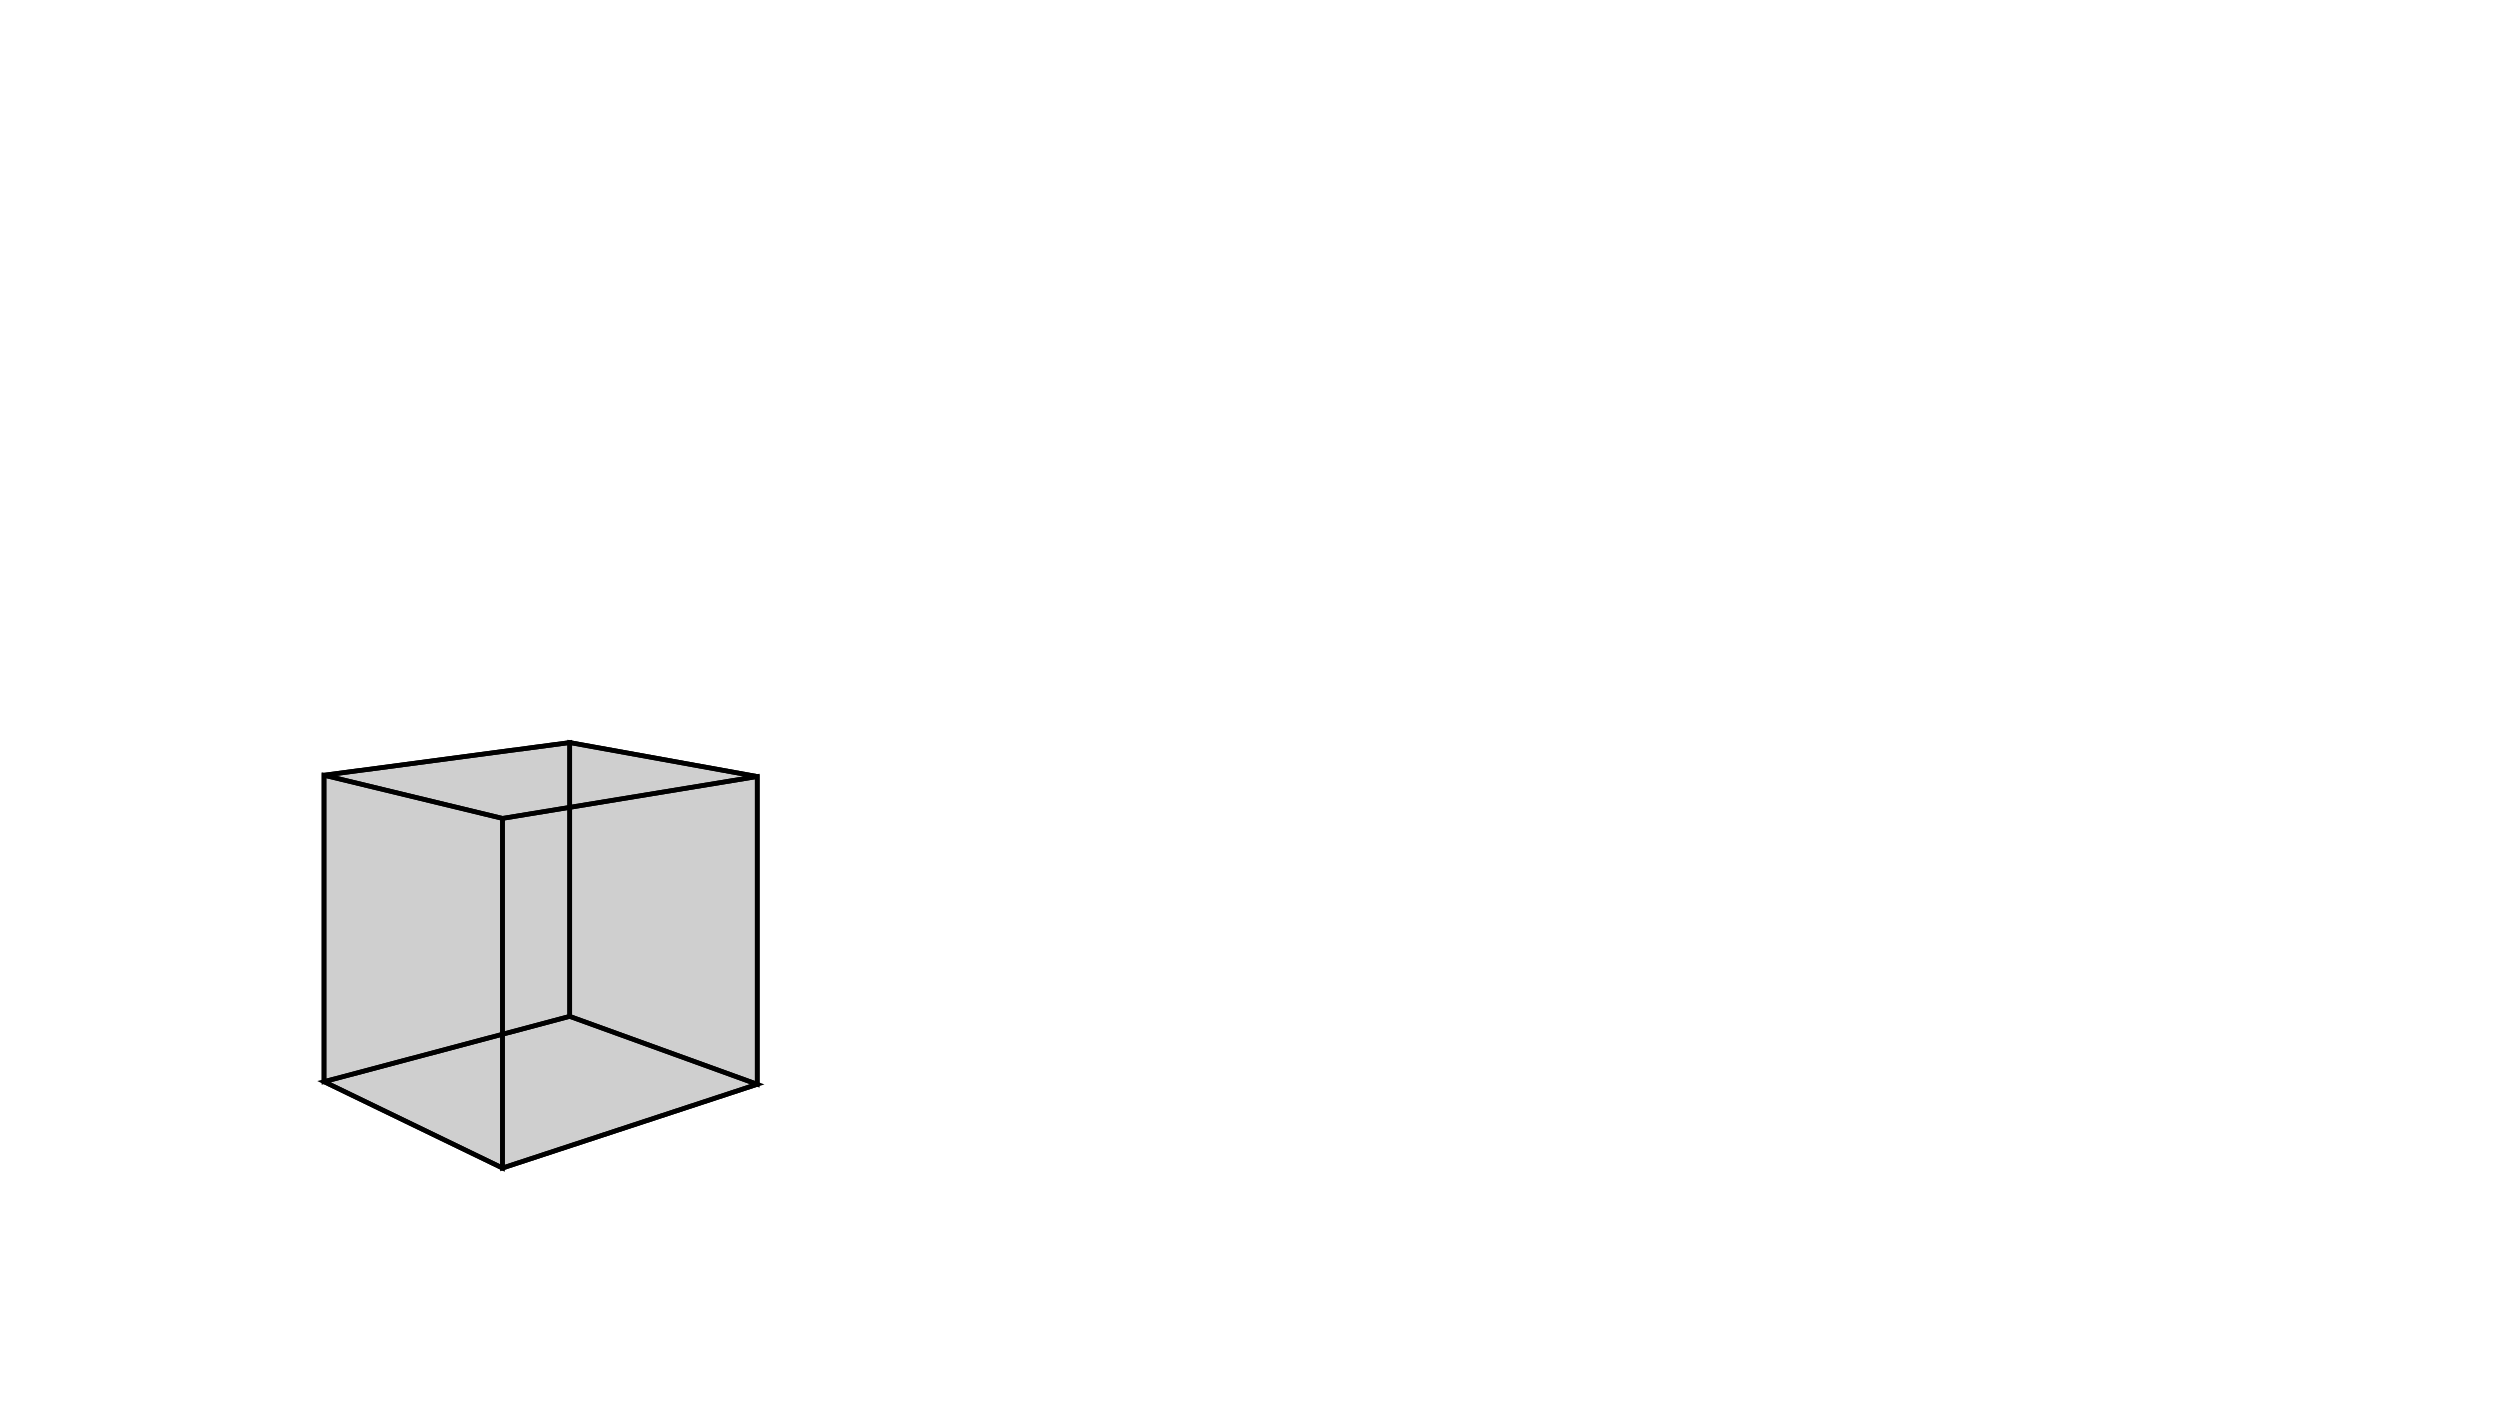 <svg height="900" width="1600" xmlns="http://www.w3.org/2000/svg" style="background-color:white">
	<polygon points="321.586,523.771 207.37,496.138 364.605,475.24 484.643,496.972 " style="stroke:black;stroke-width:3" fill-opacity="0.1"/>
	<polygon points="484.643,693.945 484.643,496.972 364.605,475.24 364.605,650.481 " style="stroke:black;stroke-width:3" fill-opacity="0.1"/>
	<polygon points="364.605,650.481 364.605,475.24 207.37,496.138 207.37,692.276 " style="stroke:black;stroke-width:3" fill-opacity="0.1"/>
	<polygon points="207.37,692.276 321.586,747.542 484.643,693.945 364.605,650.481 " style="stroke:black;stroke-width:3" fill-opacity="0.1"/>
	<polygon points="321.586,747.542 321.586,523.771 484.643,496.972 484.643,693.945 " style="stroke:black;stroke-width:3" fill-opacity="0.1"/>
	<polygon points="207.37,692.276 207.37,496.138 321.586,523.771 321.586,747.542 " style="stroke:black;stroke-width:3" fill-opacity="0.1"/>
</svg>